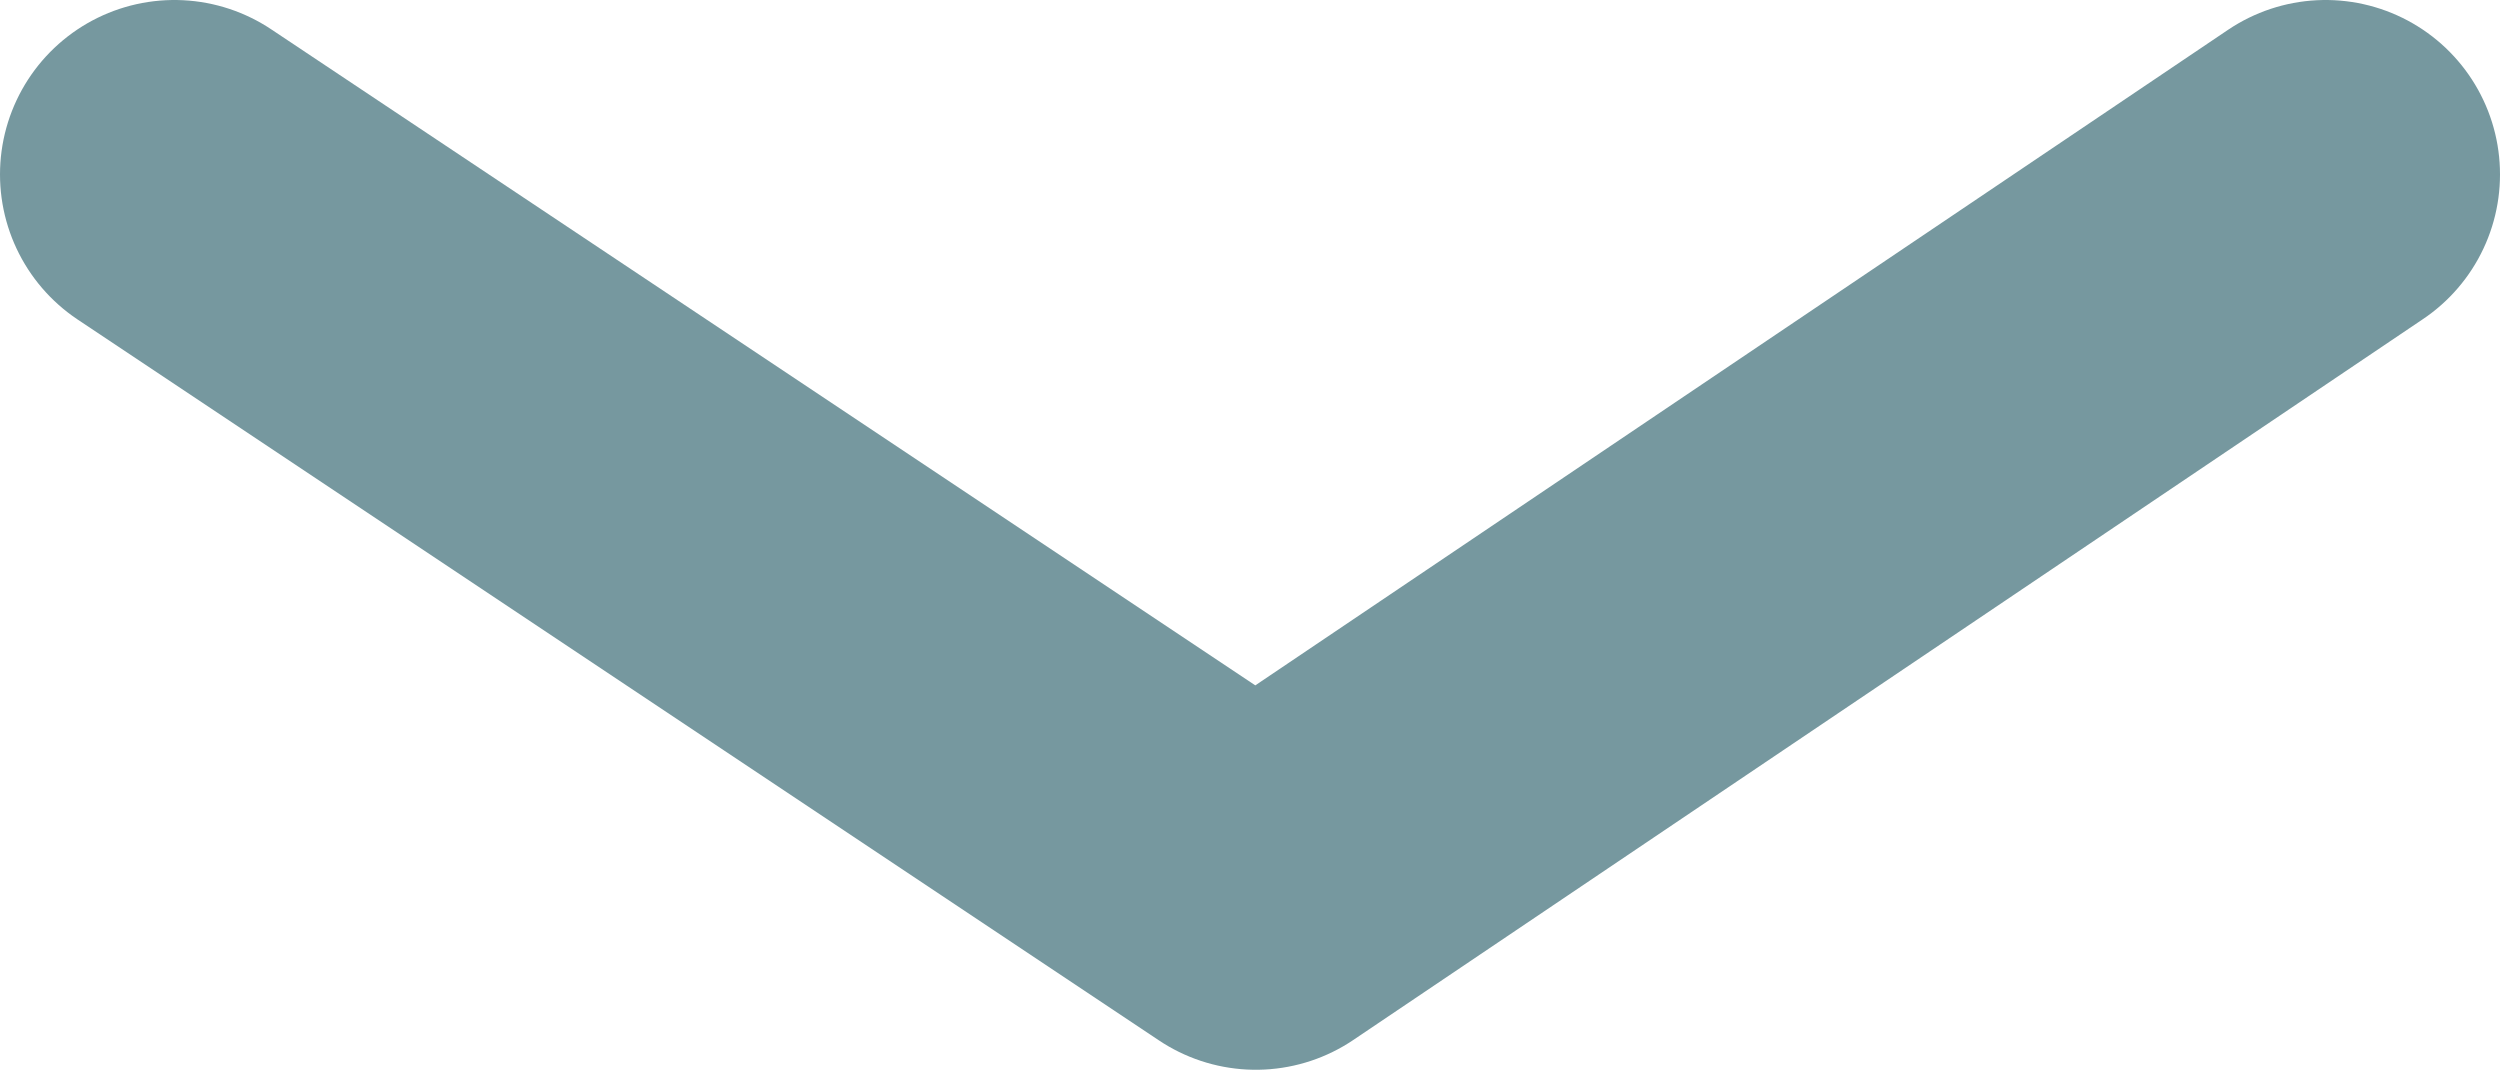 <svg xmlns="http://www.w3.org/2000/svg" id="Layer_1" viewBox="0 0 21.5 9.2">
	<style>
		.st0{fill:#FFB600;} .st1{fill:#CB2026;} .st2{fill:#FFFFFF;} .st3{fill:#104493;} .st4{clip-path:url(#SVGID_2_);} .st5{clip-path:url(#SVGID_4_);fill-rule:evenodd;clip-rule:evenodd;} .st6{fill:none;stroke:#76989f;stroke-width:3;stroke-linecap:round;stroke-linejoin:round;stroke-miterlimit:10;} .st7{fill:#231F20;} .st8{fill:#F9B953;} .st9{fill:#C31A36;} .st10{fill:#18BF18;} .st11{clip-path:url(#SVGID_6_);} .st12{fill:#FF7A3E;} .st13{fill:none;stroke:#76989f;stroke-width:2.5;stroke-miterlimit:10;} .st14{fill:none;} .st15{stroke:#231F20;stroke-width:0.55;stroke-miterlimit:10;} .st16{clip-path:url(#SVGID_8_);}
	</style>
	<path d="M1.5 1.5l9.3 6.2L20 1.5" class="st6"/>
</svg>